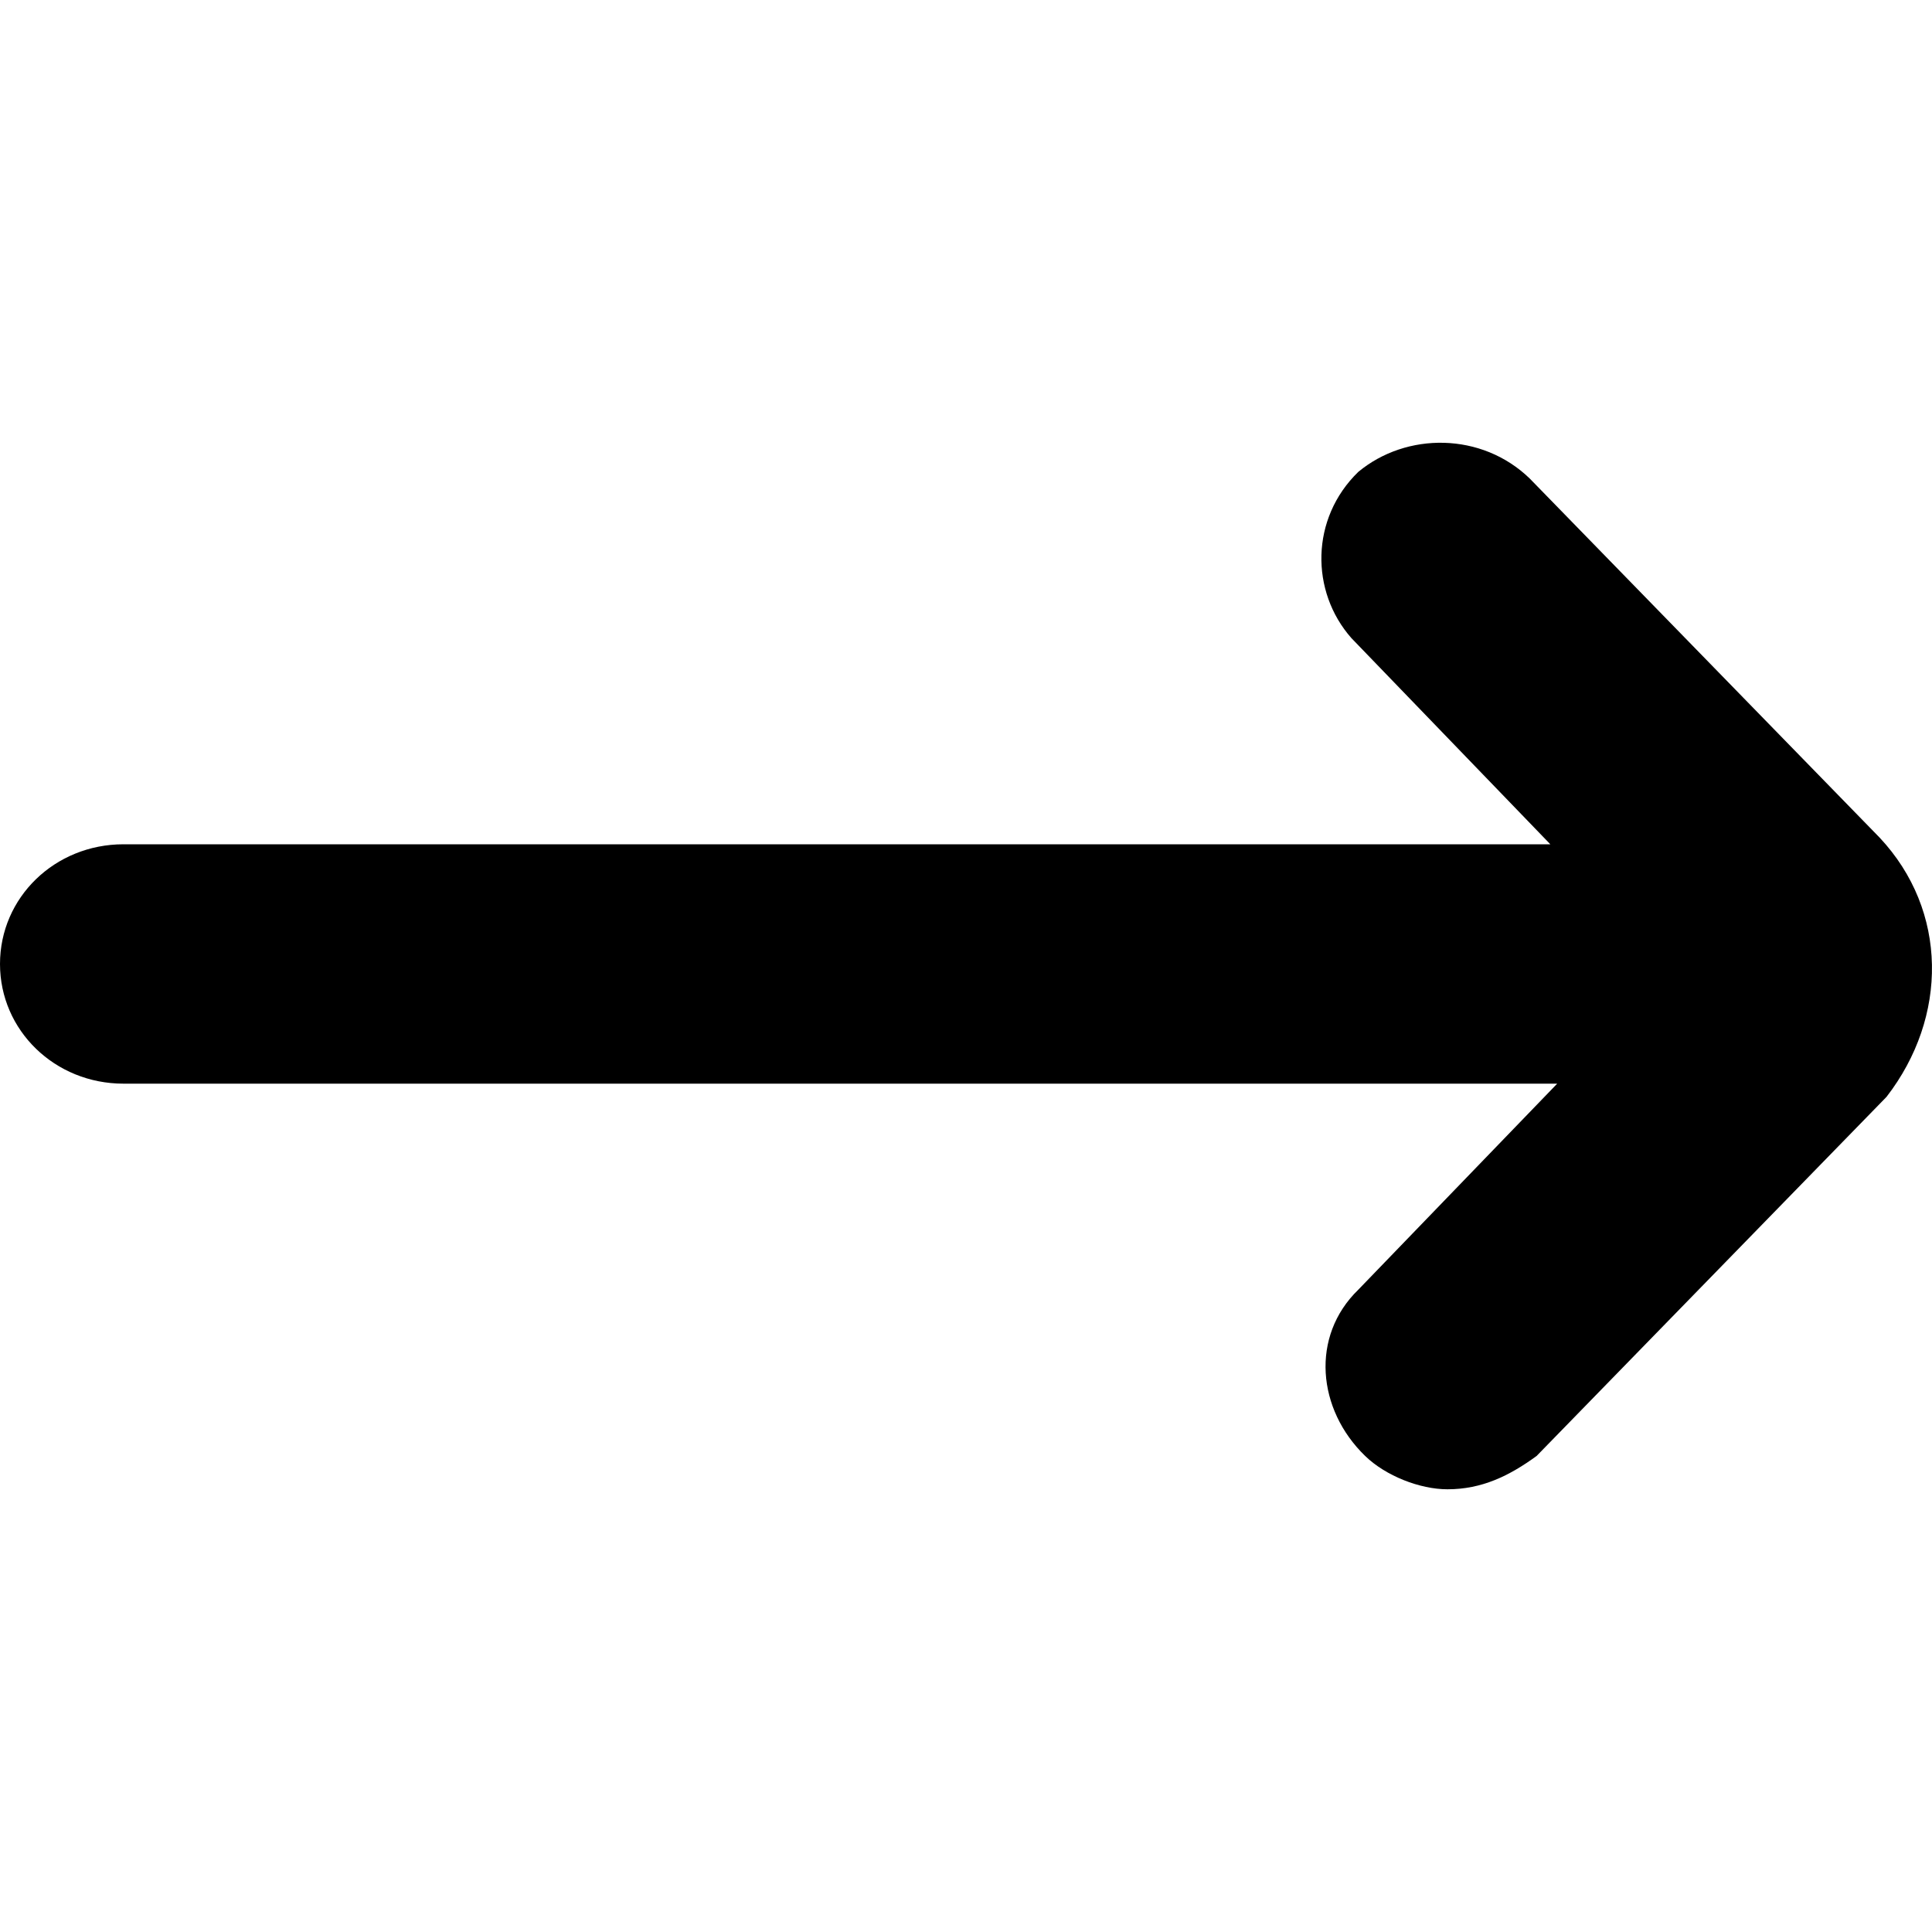 <svg width="20" height="20" viewBox="0 0 20 20" fill="currentColor" xmlns="http://www.w3.org/2000/svg">
    <path d="M19.458 8.671L15.836 4.954C15.339 4.472 14.558 4.472 14.061 4.885C13.564 5.367 13.564 6.124 13.99 6.606L16.049 8.74H1.278C0.568 8.74 0 9.29 0 9.979C0 10.667 0.568 11.218 1.278 11.218H16.12L14.061 13.351C13.564 13.833 13.635 14.591 14.132 15.072C14.345 15.279 14.7 15.417 14.984 15.417C15.339 15.417 15.623 15.279 15.907 15.072L19.529 11.355C20.168 10.529 20.168 9.428 19.458 8.671Z" />
</svg>
